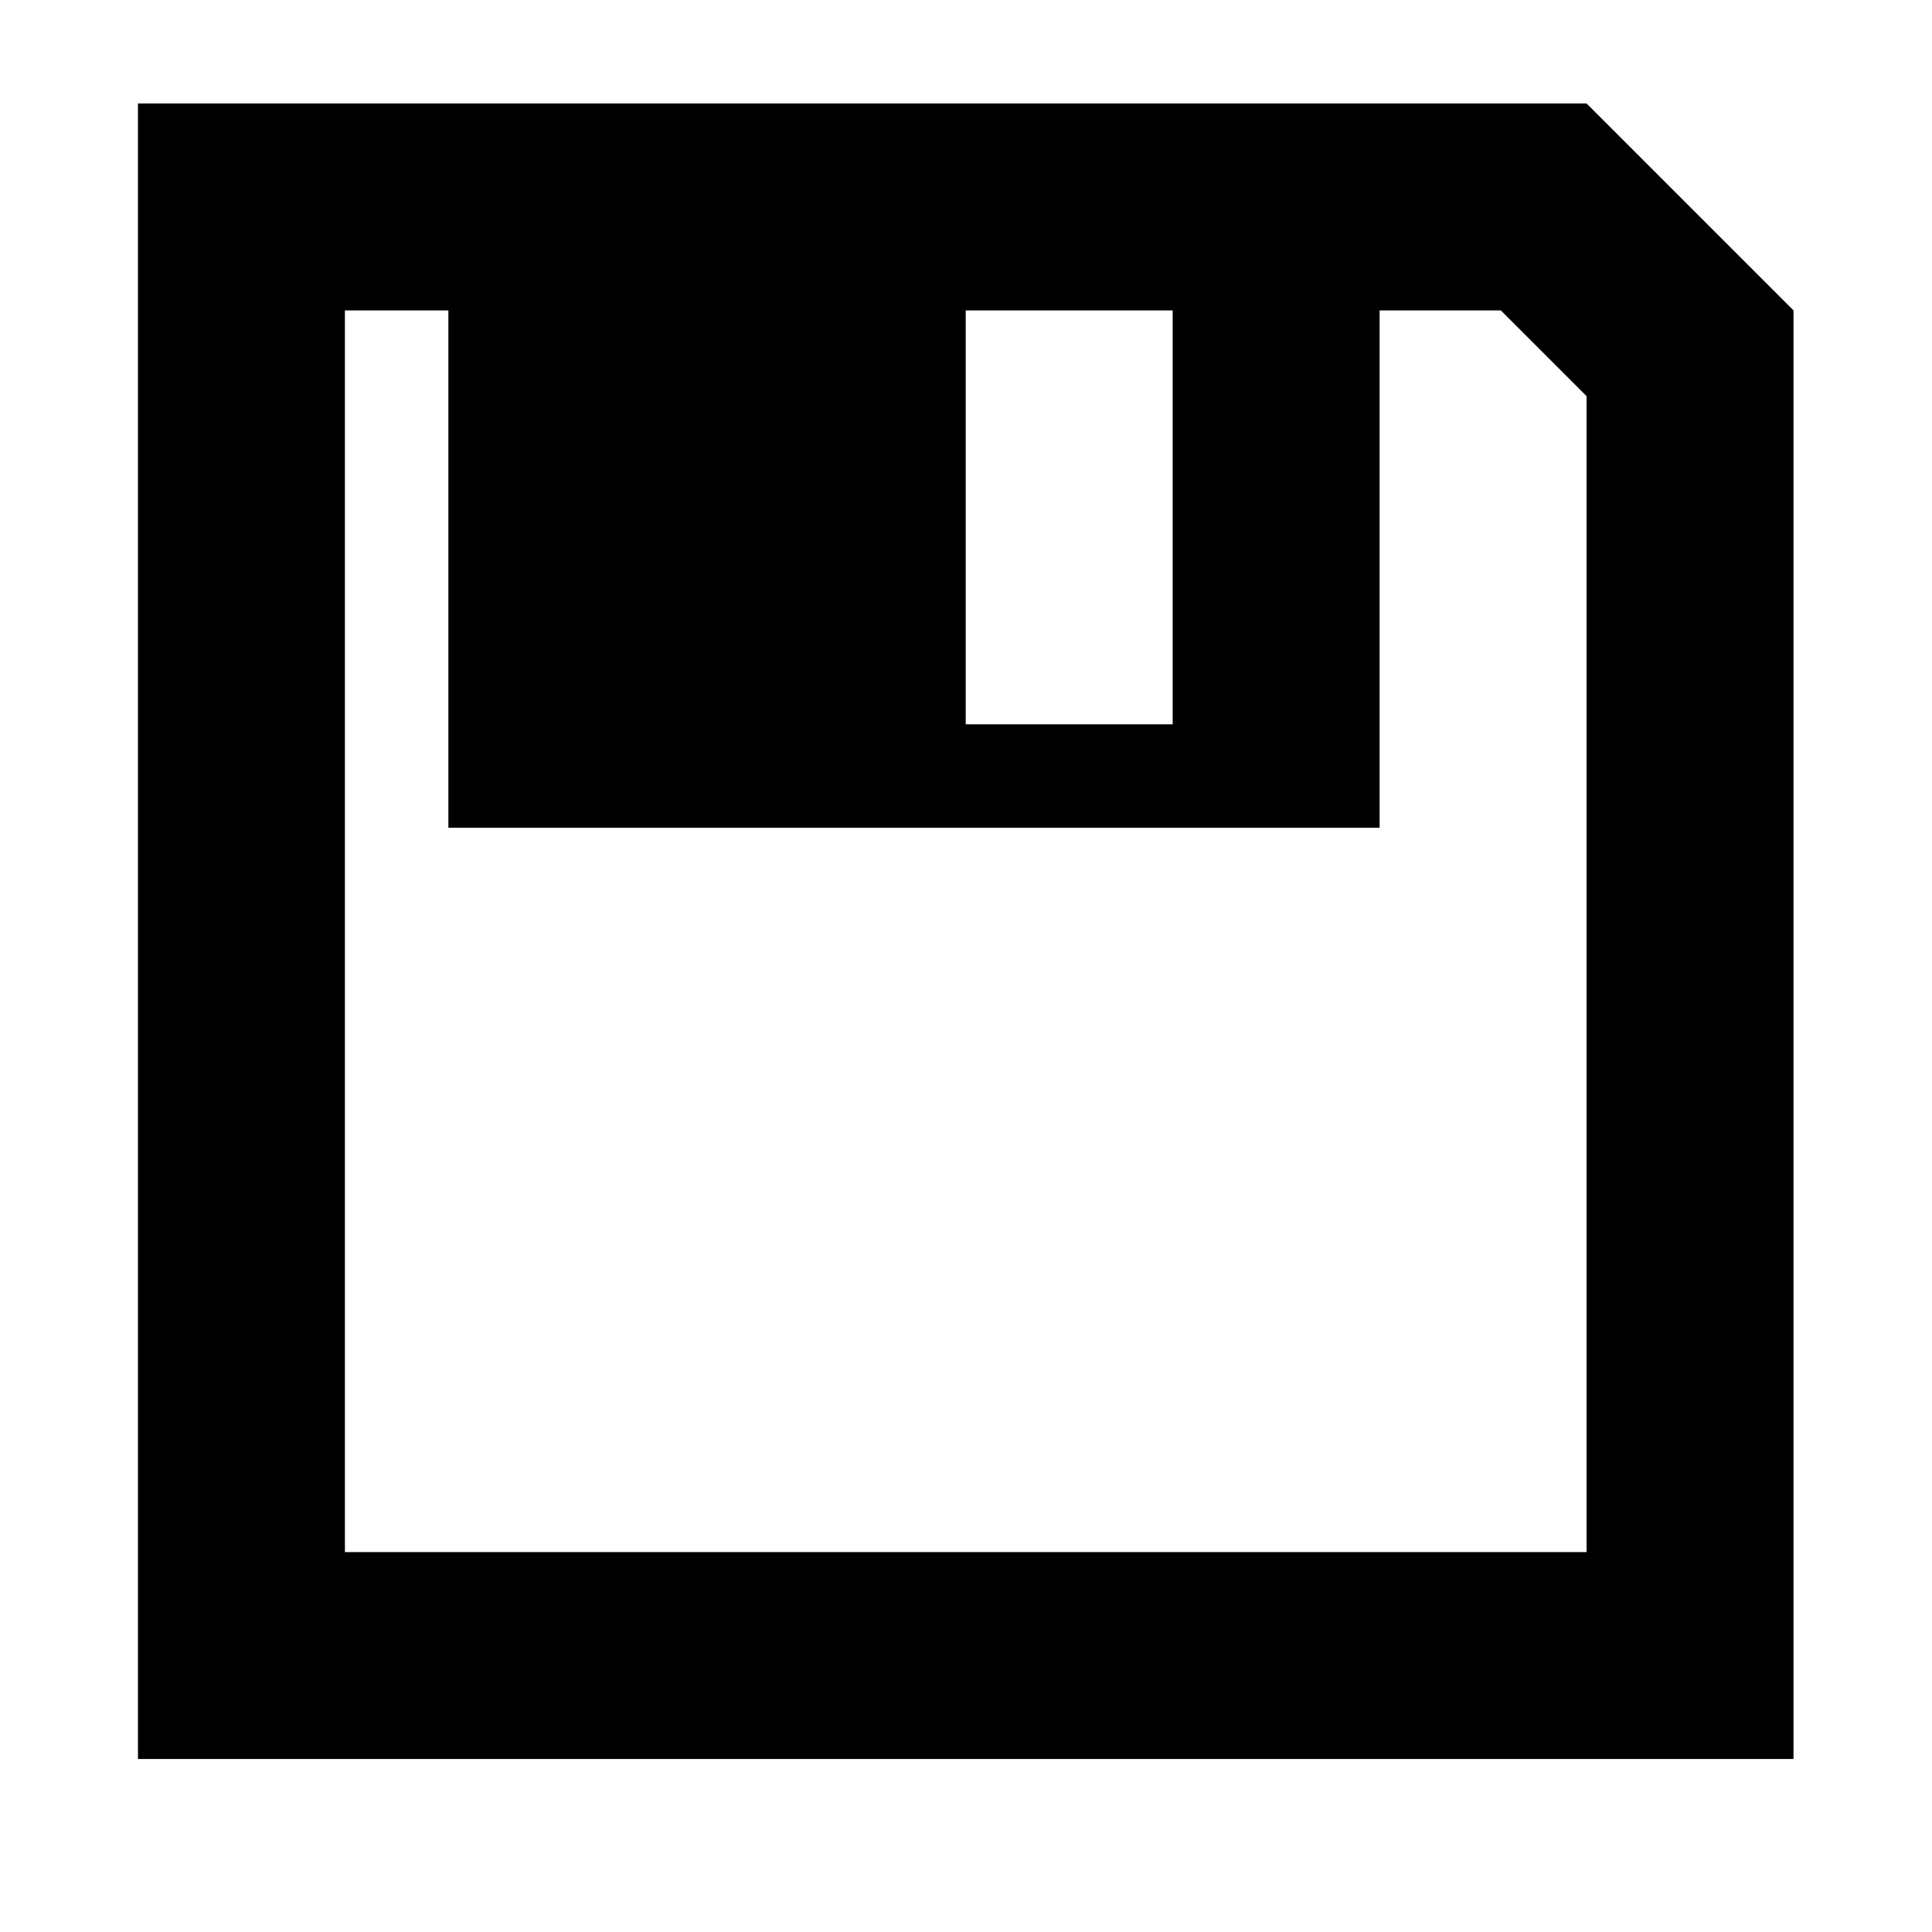 <svg viewBox="0 0 1195 1195" xmlns="http://www.w3.org/2000/svg"><path d="M981.333 64h-896v1024h1024V192l-128-128zm-384 128h128v256h-128V192zm384 768h-768V192h64v320h576V192h74.978l53.022 53.018V960z"/></svg>